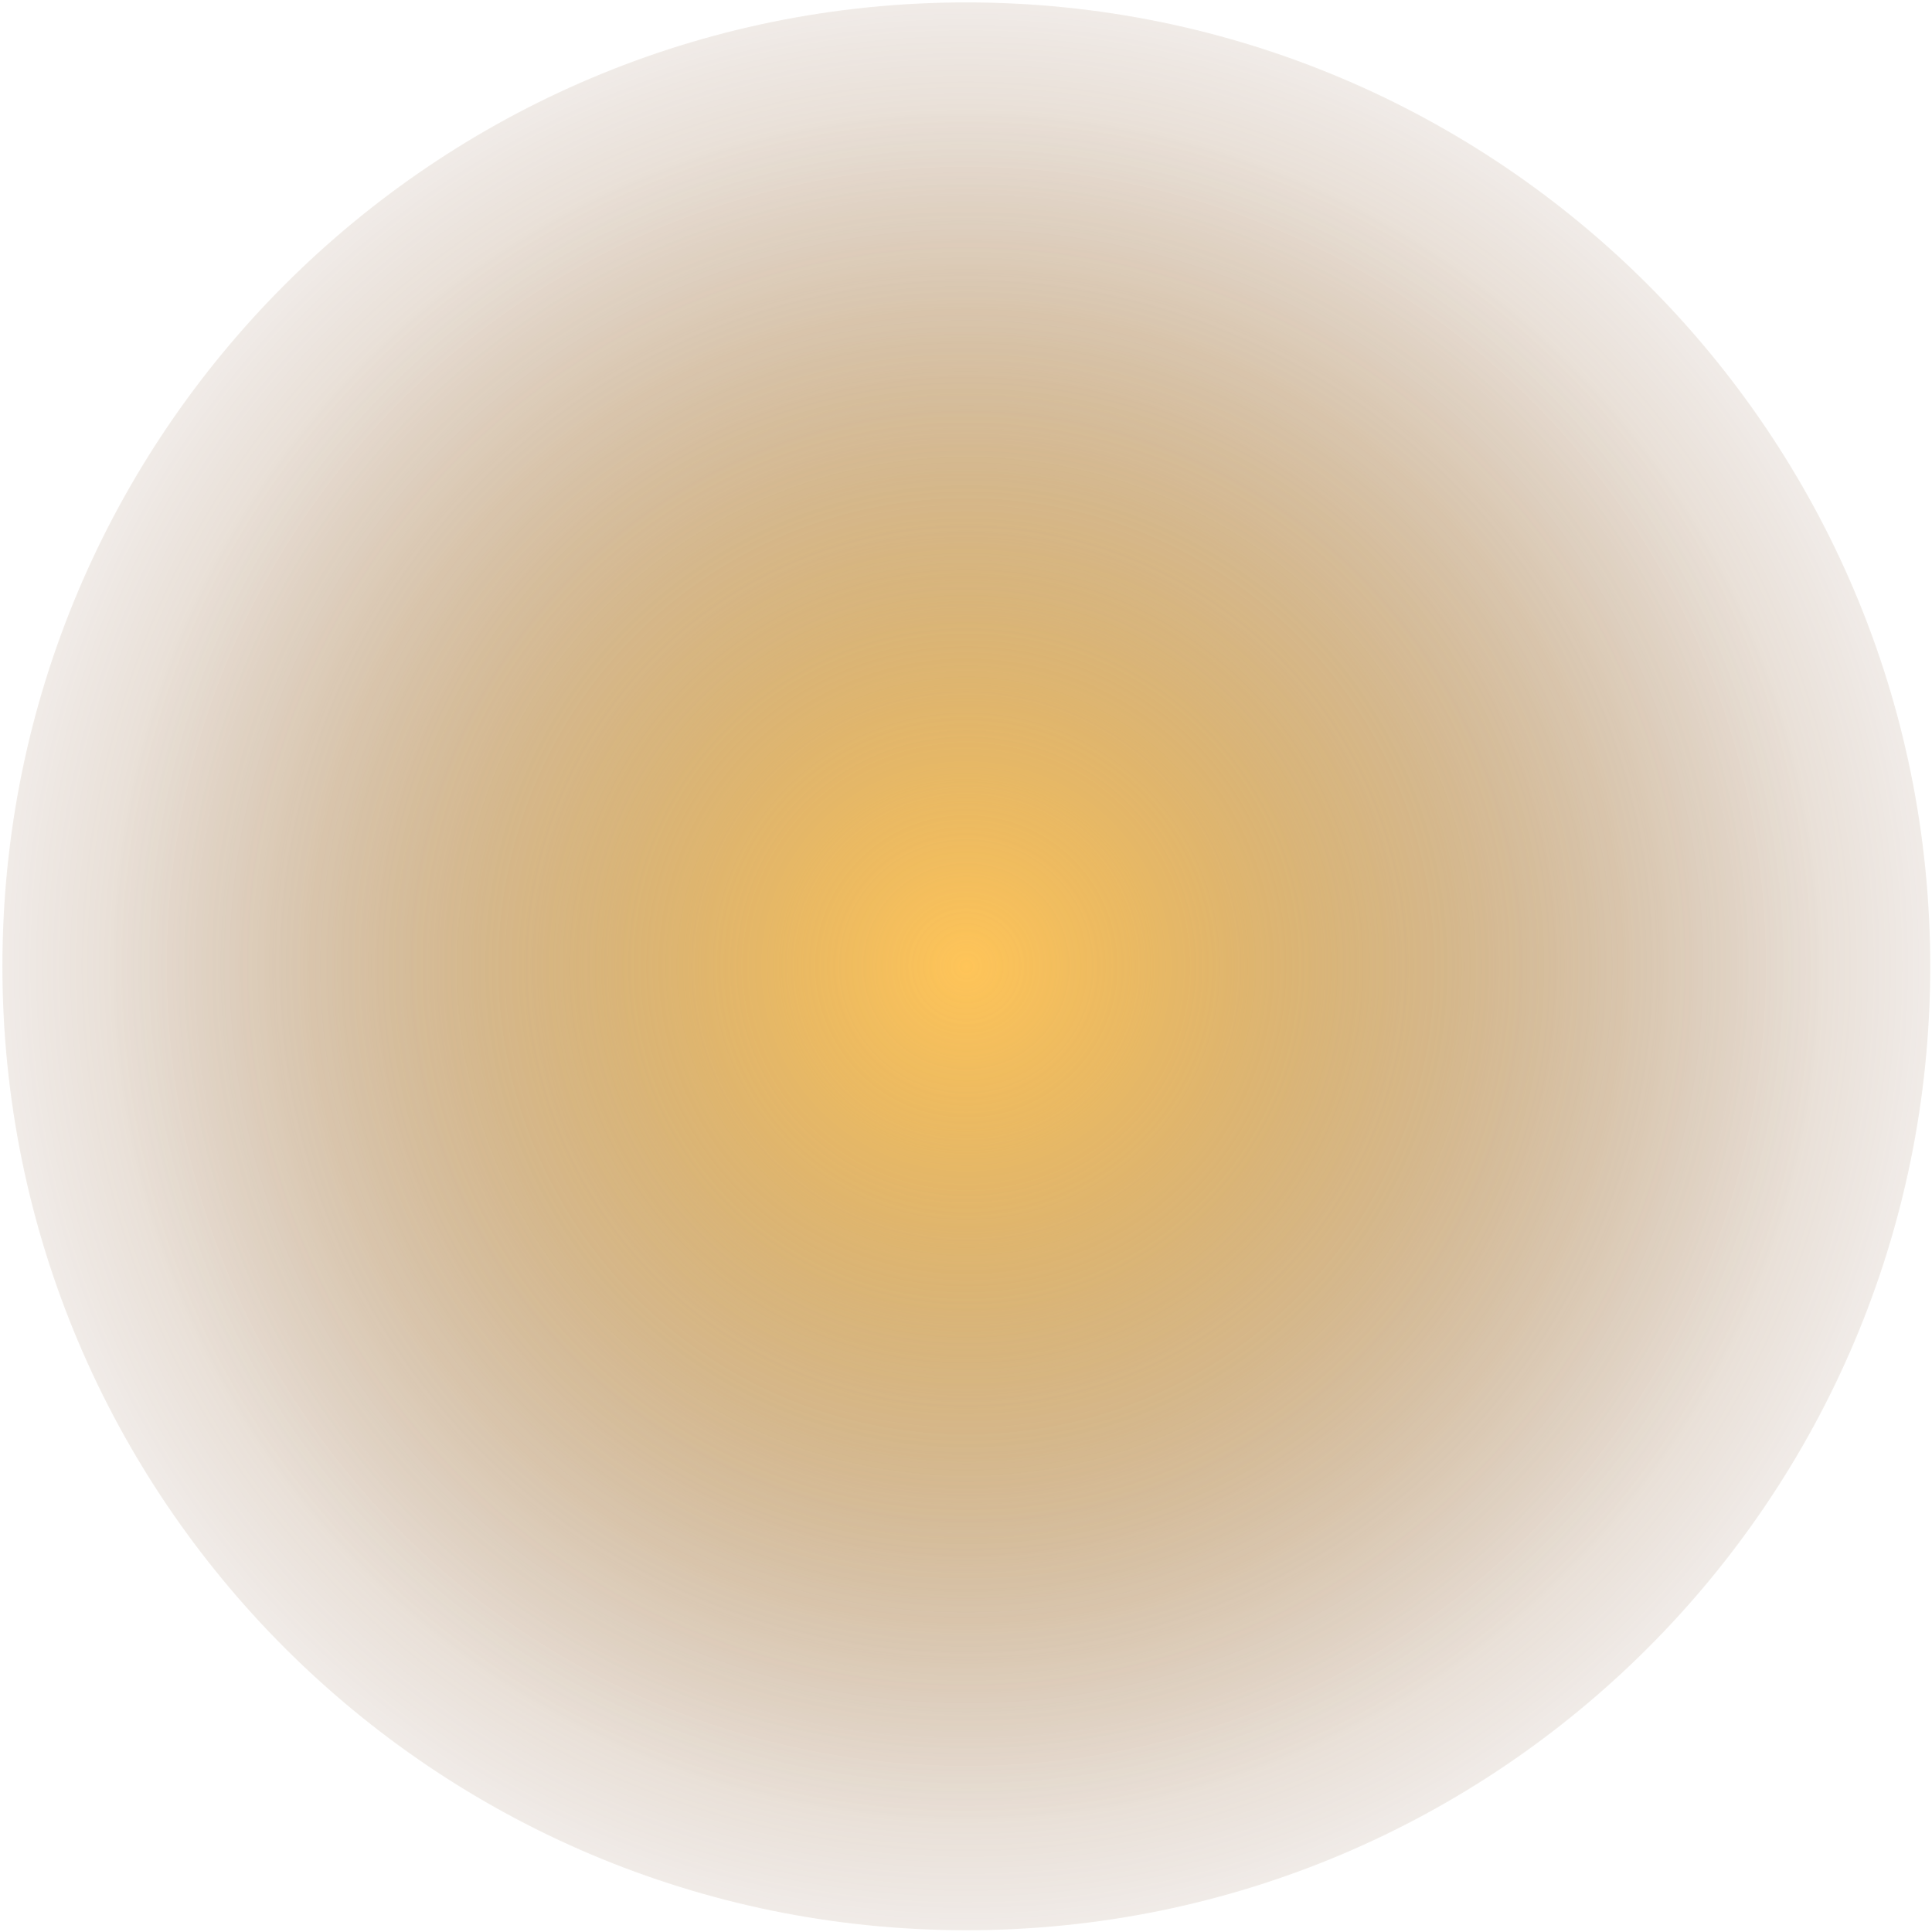 <svg width="495" height="495" fill="none" xmlns="http://www.w3.org/2000/svg"><path d="M247.581 494.552c136.399 0 246.971-110.572 246.971-246.971C494.552 111.183 383.98.611 247.581.611 111.183.61.611 111.182.611 247.58c0 136.399 110.572 246.971 246.97 246.971z" fill="url(#paint0_radial_605_15)"/><path style="mix-blend-mode:color-dodge" d="M247.581 494.552c136.399 0 246.971-110.572 246.971-246.971C494.552 111.183 383.98.611 247.581.611 111.183.61.611 111.182.611 247.58c0 136.399 110.572 246.971 246.97 246.971z" fill="url(#paint1_radial_605_15)"/><defs><radialGradient id="paint0_radial_605_15" cx="0" cy="0" r="1" gradientUnits="userSpaceOnUse" gradientTransform="translate(247.581 247.581) scale(286.526)"><stop offset=".001" stop-color="#FFCD35" stop-opacity=".71"/><stop offset=".142" stop-color="#EDBB32" stop-opacity=".633"/><stop offset=".432" stop-color="#BF8D2B" stop-opacity=".434"/><stop offset=".84" stop-color="#764420" stop-opacity=".117"/><stop offset=".982" stop-color="#5B291C" stop-opacity="0"/></radialGradient><radialGradient id="paint1_radial_605_15" cx="0" cy="0" r="1" gradientUnits="userSpaceOnUse" gradientTransform="translate(247.581 247.581) scale(225.456)"><stop offset=".001" stop-color="#FFAD41" stop-opacity=".5"/><stop offset=".444" stop-color="#AC6A2E" stop-opacity=".248"/><stop offset=".802" stop-color="#723B21" stop-opacity=".069"/><stop offset=".982" stop-color="#5B291C" stop-opacity="0"/></radialGradient></defs></svg>